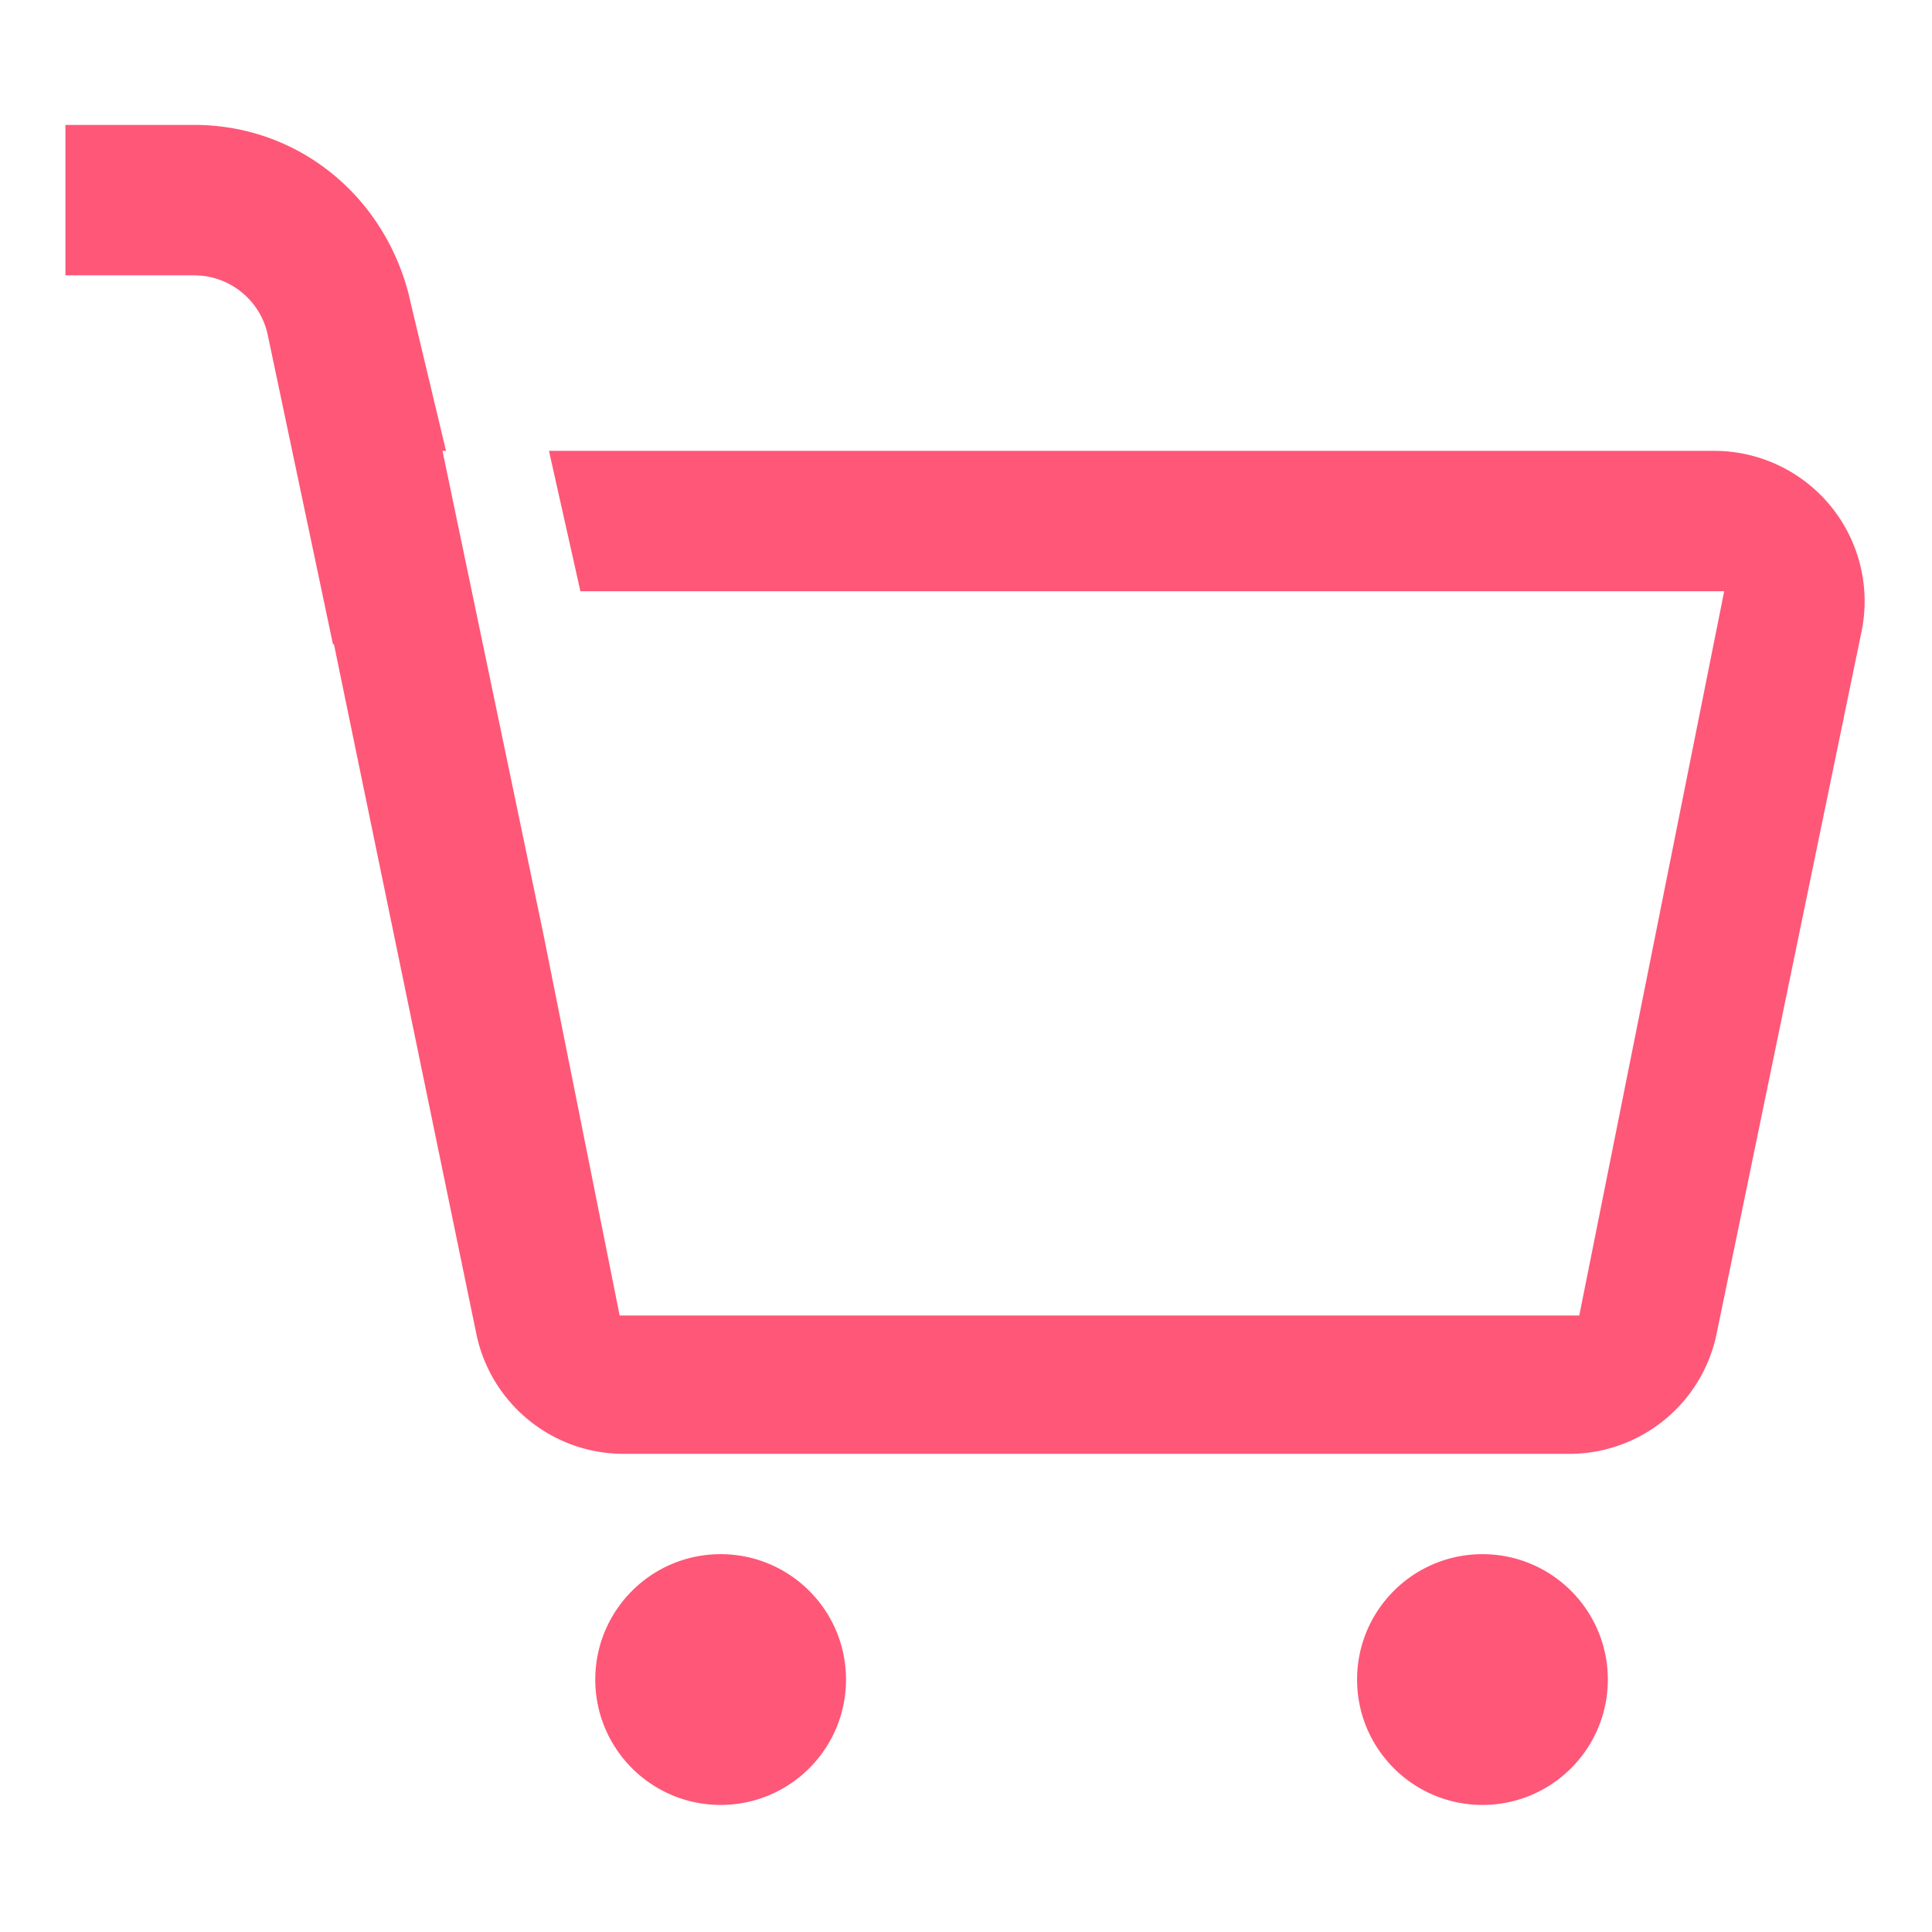 <?xml version="1.0" standalone="no"?><!DOCTYPE svg PUBLIC "-//W3C//DTD SVG 1.1//EN" "http://www.w3.org/Graphics/SVG/1.1/DTD/svg11.dtd"><svg t="1589890567952" class="icon" viewBox="0 0 1024 1024" version="1.1" xmlns="http://www.w3.org/2000/svg" p-id="1717" data-spm-anchor-id="a313x.7781069.0.i24" width="24" height="24" xmlns:xlink="http://www.w3.org/1999/xlink"><defs><style type="text/css"></style></defs><path d="M34.699 66.208h68.203c54.453-0.011 99.893 36.757 113.632 89.44l1.269 5.472 18.592 77.856h-1.867l53.419 255.829 40.48 202.432h508.619l76.811-383.861H307.627l-16.661-74.411h617.589a79.733 79.733 0 0 1 61.824 29.376 79.684 79.684 0 0 1 16.256 66.496l-76.811 372.128c-7.659 37.056-40.288 63.616-78.123 63.605H330.56c-37.813 0-70.432-26.571-78.091-63.605l-75.488-365.589-0.501 0.107-34.56-163.925c-3.605-17.067-17.899-29.813-35.275-31.445l-3.723-0.192H34.677V66.208h68.203-68.181z m751.04 757.536c36.693 0 66.443 29.76 66.443 66.453s-29.749 66.453-66.443 66.453c-36.704 0-66.453-29.76-66.453-66.453s29.749-66.453 66.453-66.453z m-403.776 0c36.693 0 66.443 29.76 66.443 66.453s-29.749 66.453-66.443 66.453c-36.704 0-66.453-29.76-66.453-66.453s29.749-66.453 66.453-66.453z" fill="#ff5777" p-id="1718" data-spm-anchor-id="a313x.7781069.0.i22" class=""></path></svg>